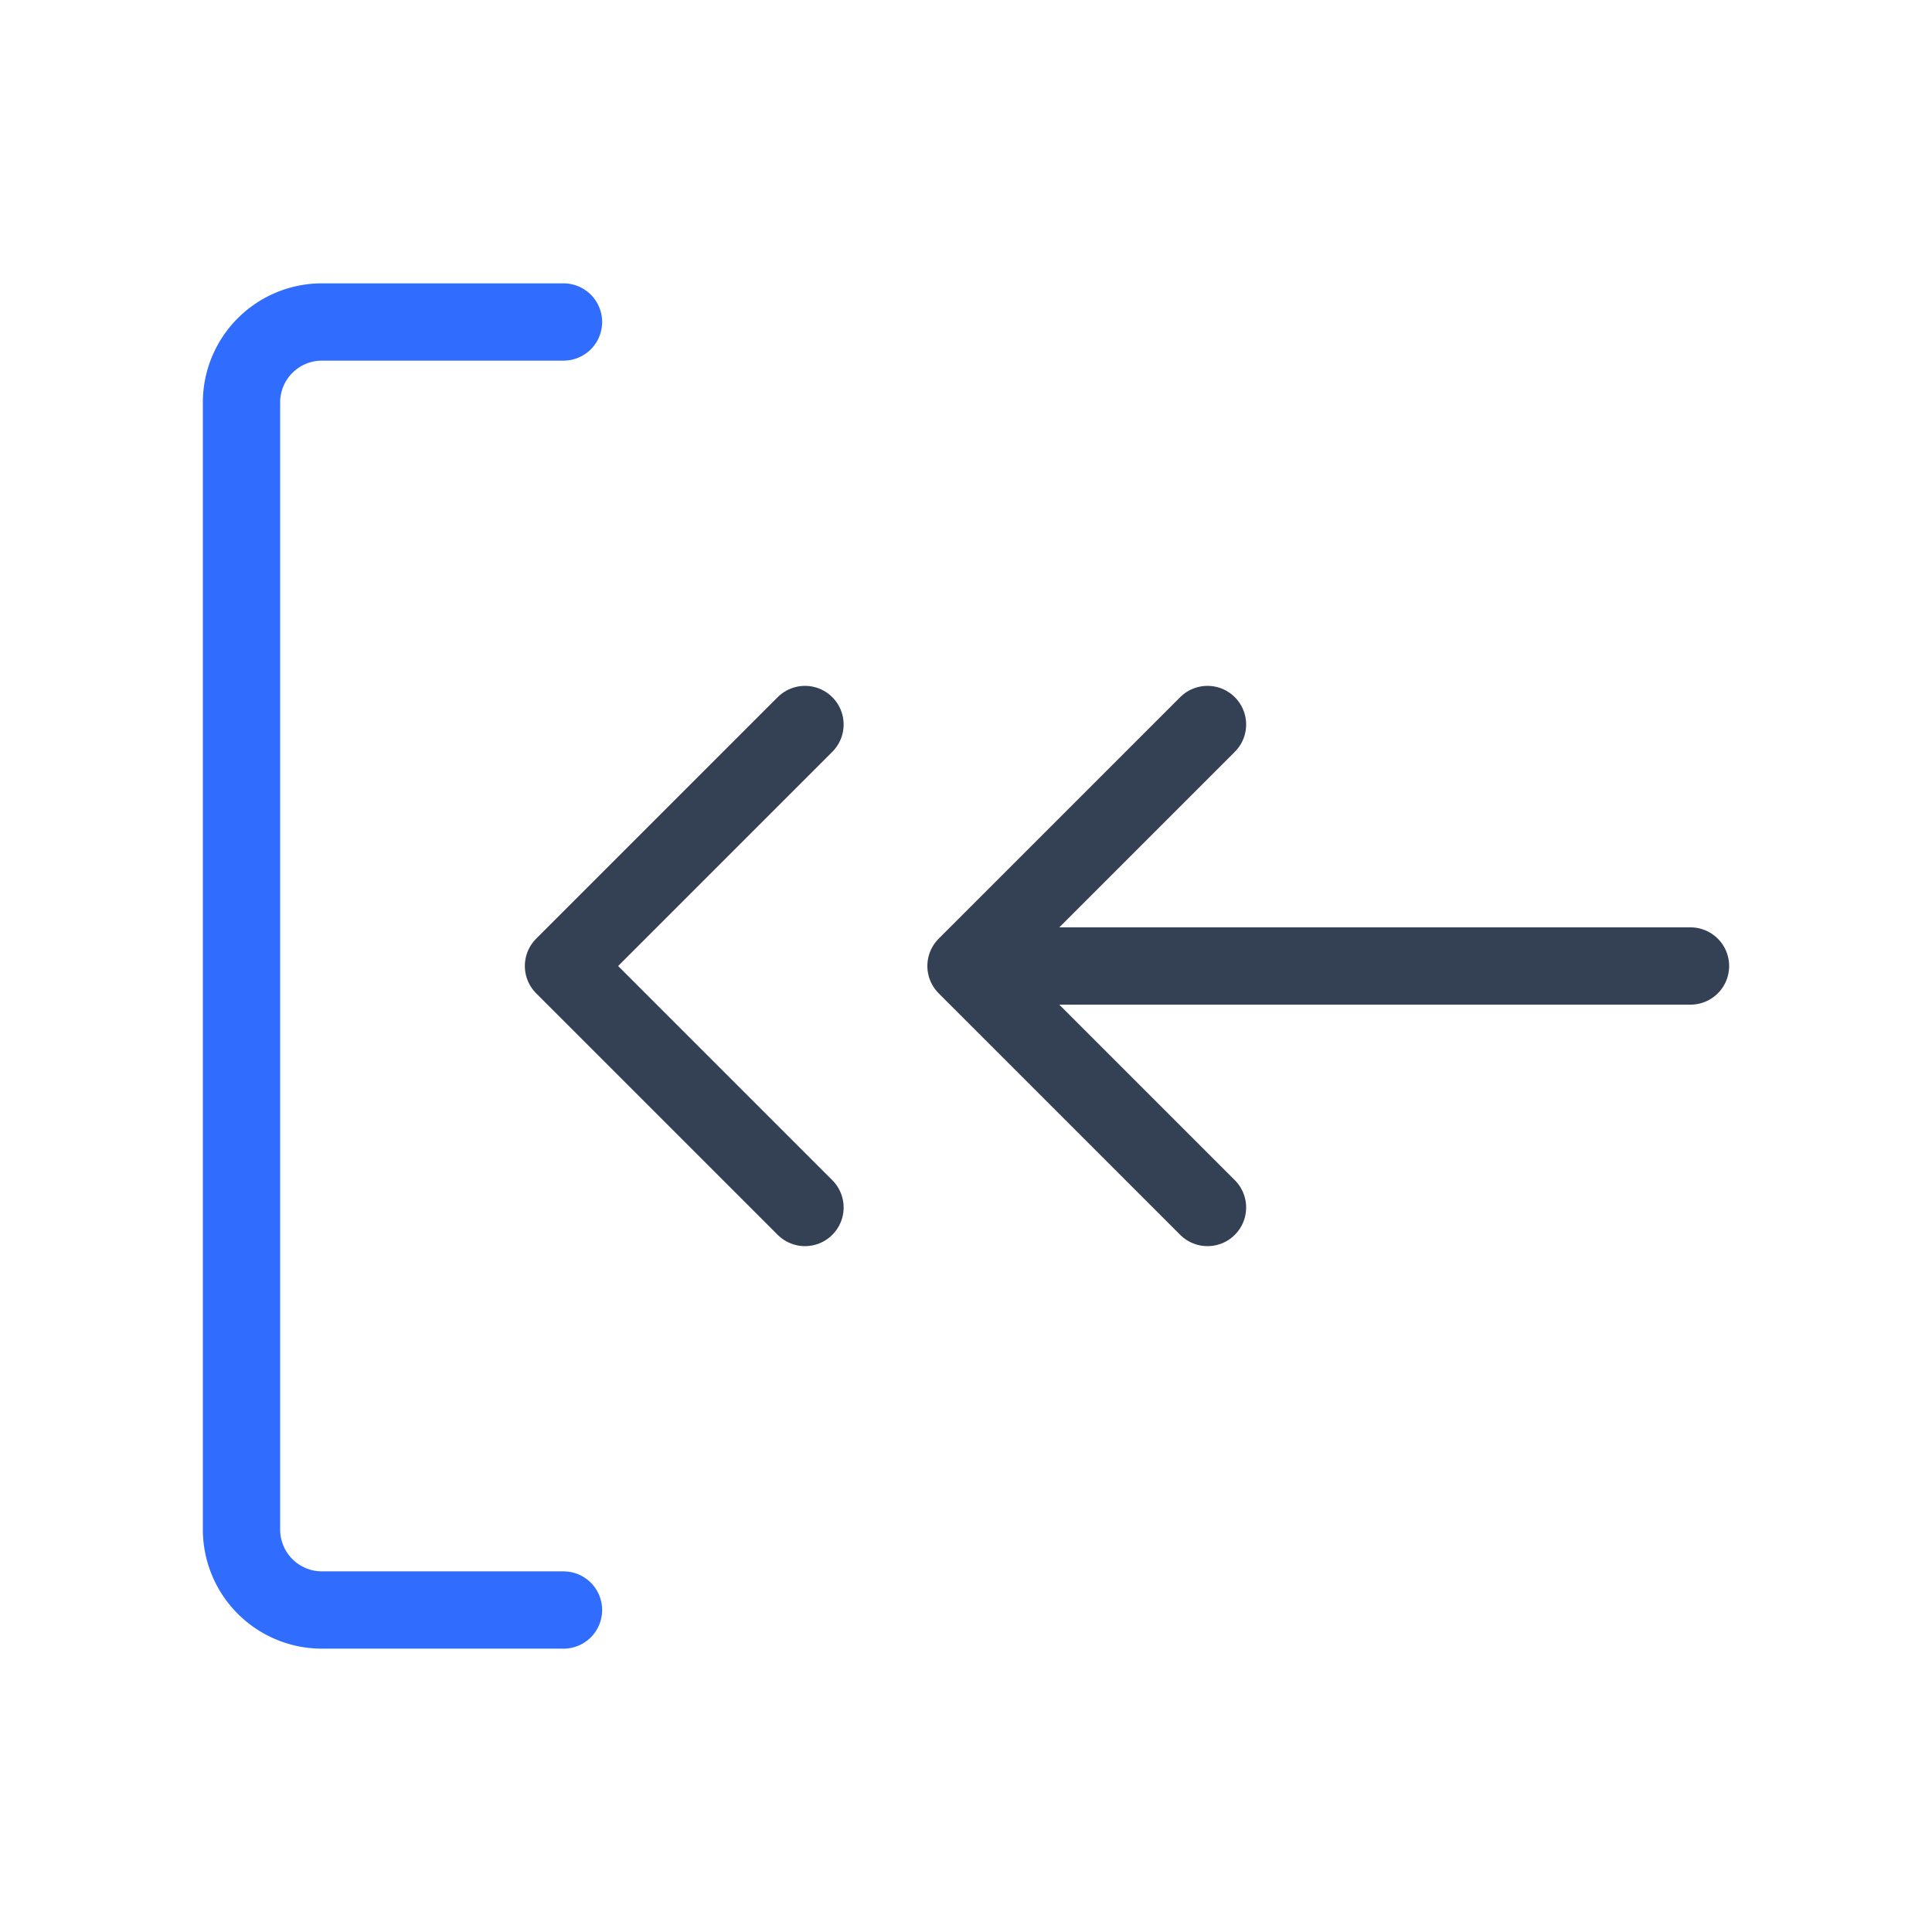 <svg xmlns="http://www.w3.org/2000/svg" width="1em" height="1em" viewBox="0 0 50 50"><g fill="none" stroke-linecap="round" stroke-linejoin="round" stroke-width="2"><path stroke="#344054" d="M20.833 31.25L14.583 25l6.25-6.25m10.417 12.5L25 25l6.25-6.25M25 25h18.75"/><path stroke="#306CFE" d="M14.583 8.333h-6.25a2.083 2.083 0 0 0-2.083 2.084v29.166a2.083 2.083 0 0 0 2.083 2.084h6.25"/></g></svg>